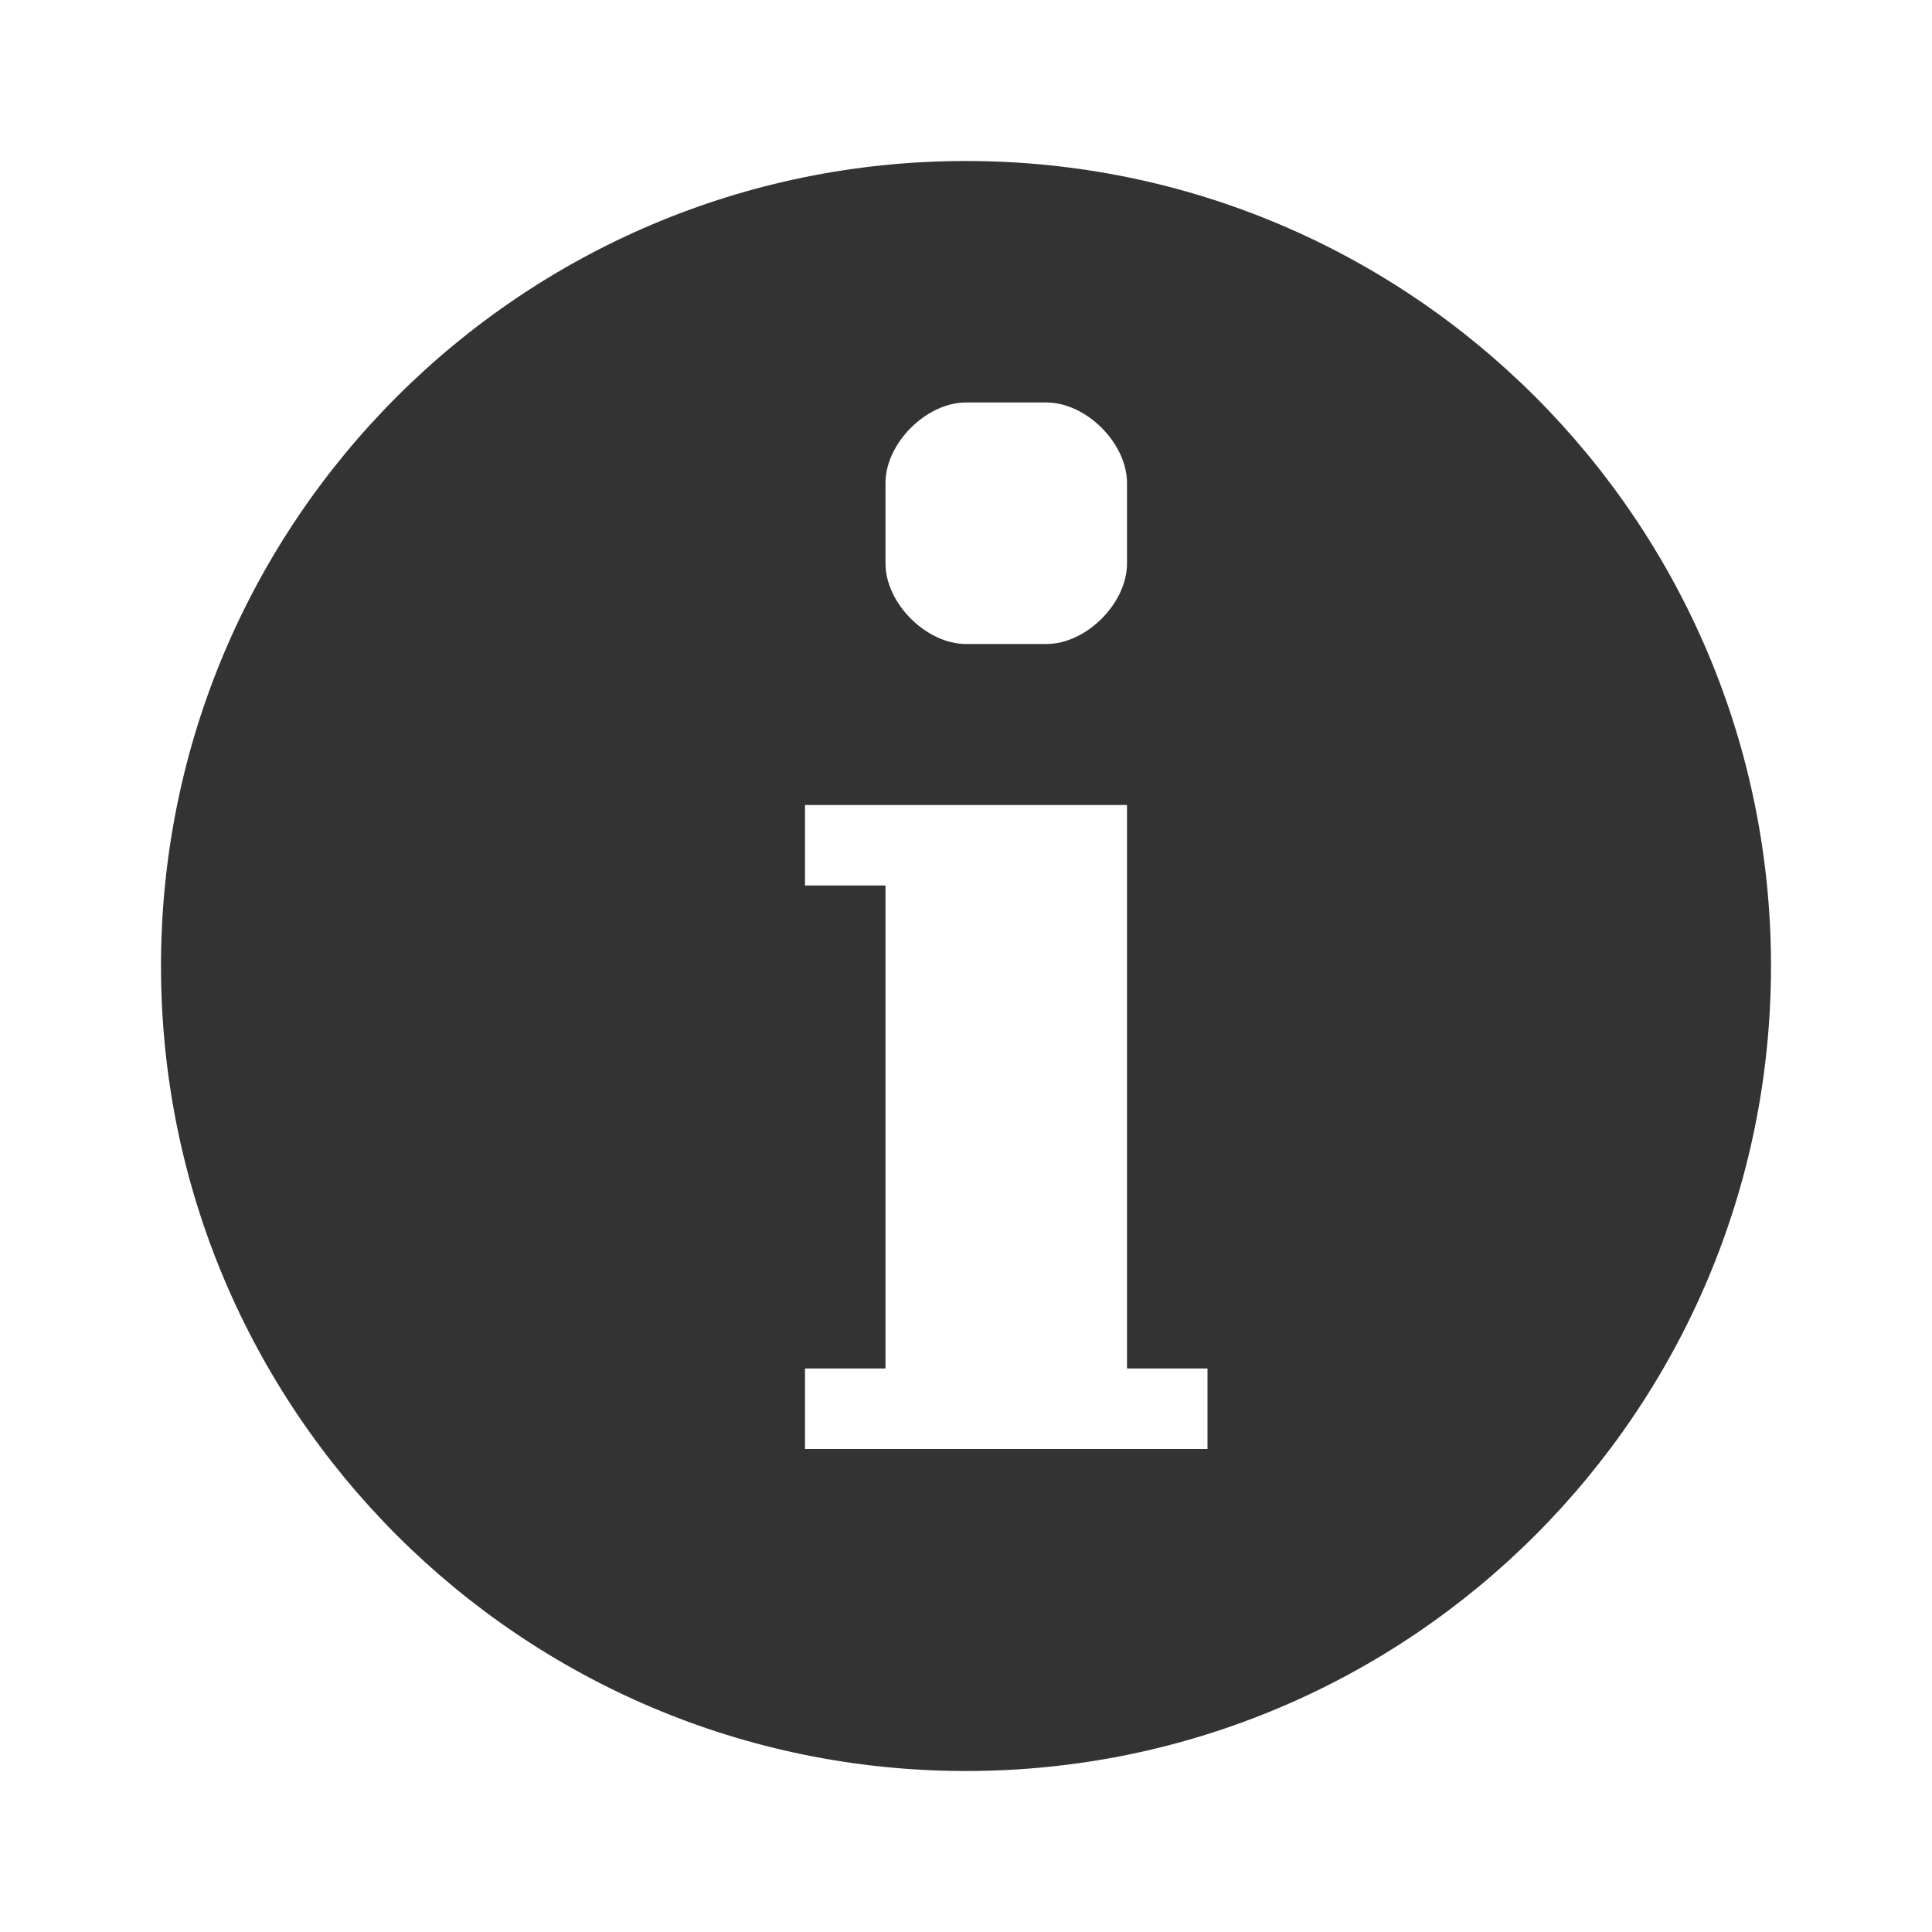 <?xml version="1.0" encoding="utf-8"?>
<!-- Generated by IcoMoon.io -->
<!DOCTYPE svg PUBLIC "-//W3C//DTD SVG 1.1//EN" "http://www.w3.org/Graphics/SVG/1.1/DTD/svg11.dtd">
<svg version="1.1" xmlns="http://www.w3.org/2000/svg" xmlns:xlink="http://www.w3.org/1999/xlink" width="24" height="24" viewBox="0 0 24 24">
<path fill="#333" d="M12 2c-5.523 0-10 4.477-10 10s4.477 10 10 10c5.523 0 10-4.477 10-10s-4.477-10-10-10v0zM11 6c0-0.494 0.506-1 1-1h1c0.494 0 1 0.506 1 1v1c0 0.494-0.506 1-1 1h-1c-0.494 0-1-0.506-1-1v-1zM15 18h-5v-1h1v-6h-1v-1h4v7h1v1z"></path>
</svg>
